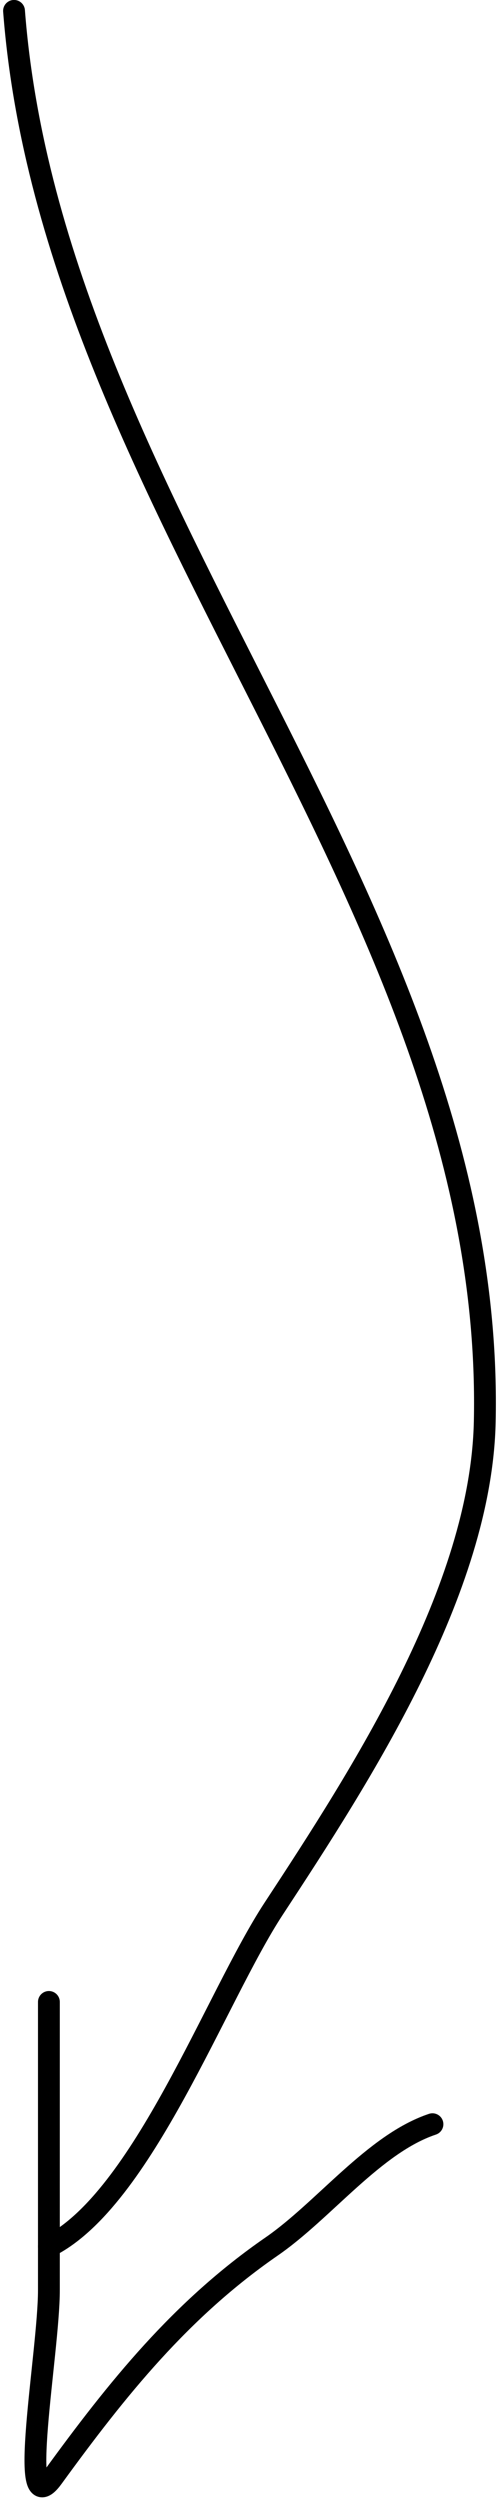<svg width="69" height="343" viewBox="0 0 69 343" fill="none" xmlns="http://www.w3.org/2000/svg">
<path d="M1.928 1.493C7.189 69.884 68.154 124.94 66.63 195.065C66.128 218.155 49.654 243.556 37.607 261.897C29.66 273.996 19.591 301.791 6.721 308.227" stroke="black" stroke-width="3" stroke-linecap="round"/>
<path d="M6.721 274.678C6.721 287.858 6.721 301.038 6.721 314.218C6.721 322.784 2.215 346.84 7.253 339.912C16.143 327.688 24.907 316.801 37.341 308.227C44.544 303.259 51.426 294.124 59.441 291.452" stroke="black" stroke-width="3" stroke-linecap="round"/>
</svg>
